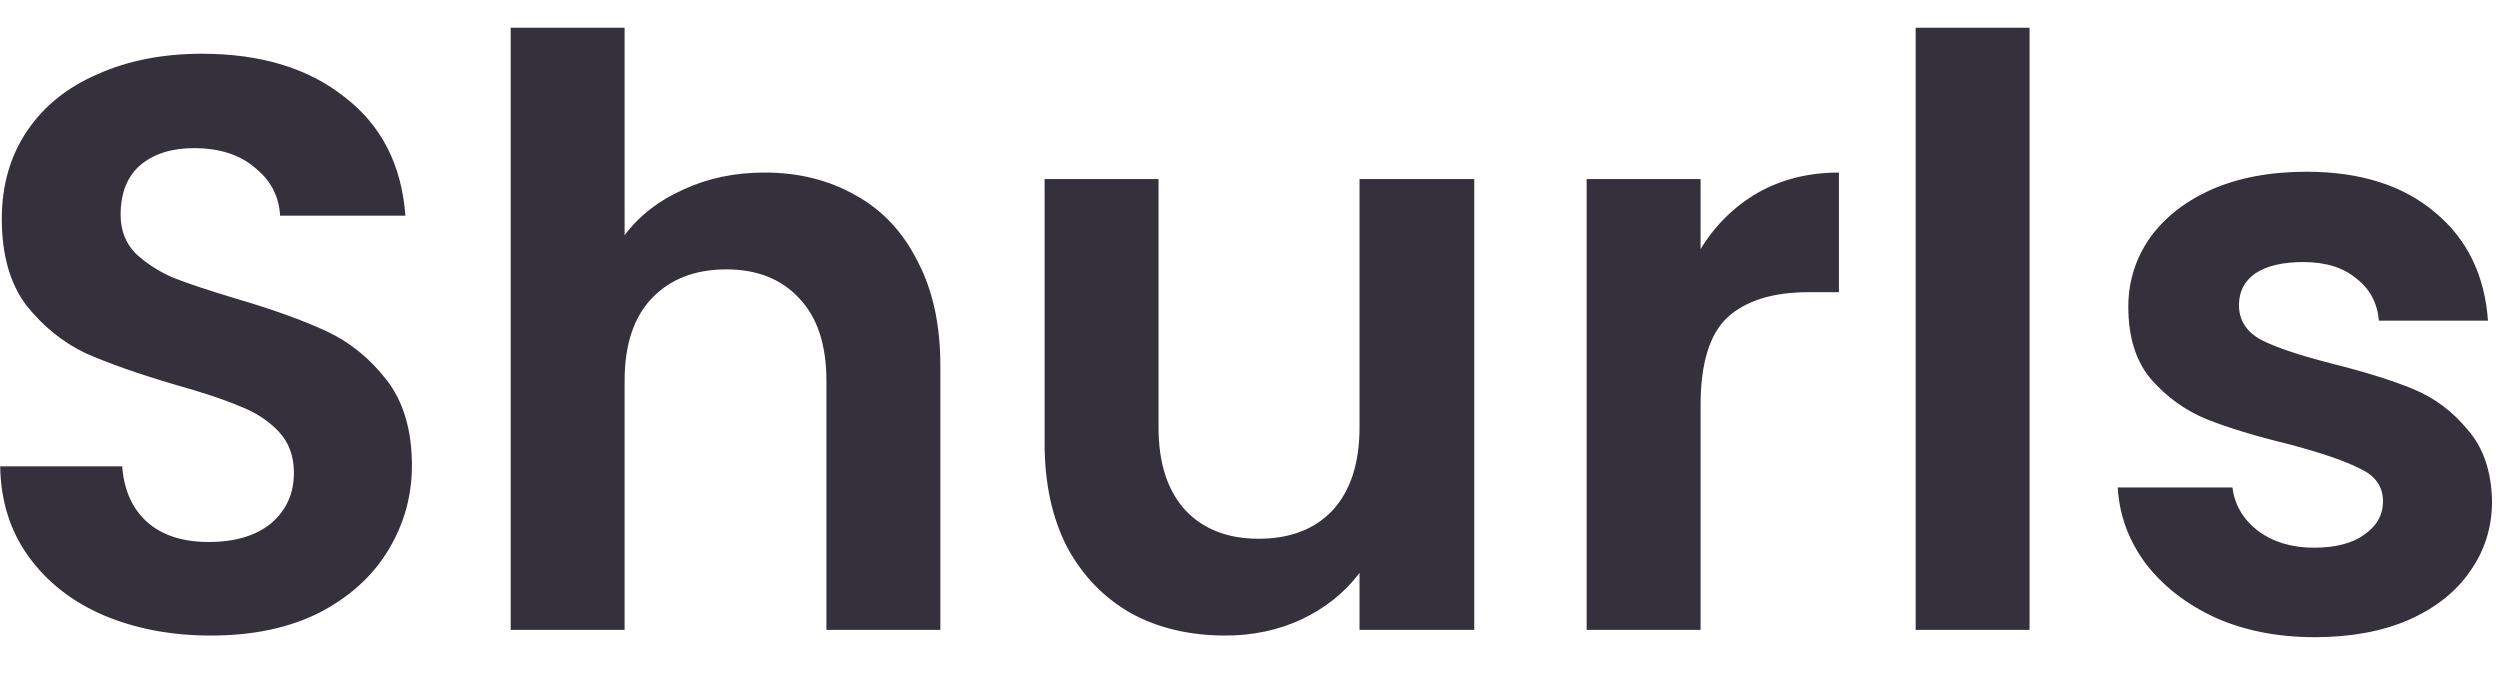 <svg width="121" height="33" viewBox="0 0 121 33" fill="none" xmlns="http://www.w3.org/2000/svg">
<g clip-path="url(#clip0_8_2)">
<path d="M10.209 30.761C8.293 30.761 6.56 30.433 5.01 29.777C3.488 29.12 2.28 28.175 1.387 26.941C0.494 25.707 0.035 24.25 0.009 22.569H5.916C5.995 23.698 6.389 24.591 7.098 25.247C7.833 25.904 8.831 26.232 10.091 26.232C11.378 26.232 12.389 25.93 13.124 25.326C13.859 24.696 14.226 23.882 14.226 22.884C14.226 22.07 13.977 21.401 13.478 20.876C12.979 20.351 12.349 19.944 11.588 19.655C10.852 19.34 9.829 18.998 8.516 18.631C6.73 18.106 5.273 17.594 4.144 17.095C3.041 16.57 2.083 15.795 1.269 14.771C0.481 13.721 0.087 12.329 0.087 10.596C0.087 8.969 0.494 7.551 1.308 6.343C2.122 5.135 3.264 4.216 4.735 3.586C6.205 2.93 7.886 2.601 9.776 2.601C12.612 2.601 14.909 3.297 16.668 4.689C18.454 6.054 19.438 7.971 19.622 10.439H13.557C13.504 9.494 13.097 8.719 12.336 8.115C11.601 7.485 10.616 7.17 9.382 7.17C8.306 7.17 7.439 7.446 6.783 7.997C6.153 8.548 5.838 9.349 5.838 10.399C5.838 11.135 6.074 11.752 6.546 12.251C7.045 12.723 7.649 13.117 8.358 13.432C9.093 13.721 10.117 14.062 11.43 14.456C13.216 14.981 14.673 15.506 15.802 16.032C16.931 16.557 17.902 17.344 18.716 18.395C19.53 19.445 19.937 20.823 19.937 22.53C19.937 24 19.556 25.366 18.795 26.626C18.034 27.886 16.918 28.897 15.447 29.659C13.977 30.394 12.231 30.761 10.209 30.761ZM37.005 8.351C38.66 8.351 40.13 8.719 41.417 9.454C42.703 10.163 43.701 11.227 44.41 12.644C45.145 14.036 45.513 15.716 45.513 17.686V30.486H39.999V18.434C39.999 16.701 39.566 15.375 38.699 14.456C37.833 13.511 36.651 13.038 35.154 13.038C33.632 13.038 32.424 13.511 31.531 14.456C30.665 15.375 30.231 16.701 30.231 18.434V30.486H24.718V1.341H30.231V11.384C30.94 10.439 31.886 9.704 33.067 9.179C34.249 8.627 35.561 8.351 37.005 8.351ZM71.354 8.667V30.486H65.801V27.729C65.092 28.674 64.16 29.422 63.005 29.974C61.876 30.499 60.642 30.761 59.303 30.761C57.596 30.761 56.086 30.407 54.773 29.698C53.46 28.963 52.423 27.899 51.662 26.508C50.927 25.09 50.559 23.41 50.559 21.467V8.667H56.073V20.679C56.073 22.412 56.506 23.751 57.373 24.696C58.239 25.615 59.421 26.075 60.917 26.075C62.44 26.075 63.635 25.615 64.501 24.696C65.368 23.751 65.801 22.412 65.801 20.679V8.667H71.354ZM82.308 12.054C83.017 10.898 83.936 9.993 85.065 9.336C86.221 8.68 87.533 8.351 89.004 8.351V14.141H87.546C85.814 14.141 84.501 14.548 83.608 15.362C82.742 16.176 82.308 17.594 82.308 19.616V30.486H76.794V8.667H82.308V12.054ZM98.231 1.341V30.486H92.718V1.341H98.231ZM112.029 30.84C110.243 30.84 108.642 30.525 107.224 29.895C105.806 29.238 104.677 28.359 103.837 27.256C103.023 26.153 102.576 24.932 102.498 23.593H108.051C108.156 24.434 108.563 25.129 109.272 25.681C110.007 26.232 110.913 26.508 111.989 26.508C113.039 26.508 113.853 26.298 114.431 25.878C115.035 25.458 115.337 24.919 115.337 24.263C115.337 23.554 114.969 23.029 114.234 22.688C113.525 22.32 112.383 21.926 110.808 21.506C109.18 21.112 107.841 20.705 106.79 20.285C105.766 19.865 104.874 19.222 104.112 18.355C103.377 17.489 103.01 16.32 103.01 14.85C103.01 13.642 103.351 12.539 104.034 11.542C104.742 10.544 105.74 9.756 107.027 9.179C108.34 8.601 109.876 8.312 111.635 8.312C114.234 8.312 116.308 8.969 117.858 10.281C119.407 11.568 120.26 13.314 120.418 15.52H115.14C115.061 14.653 114.694 13.97 114.037 13.472C113.407 12.946 112.554 12.684 111.477 12.684C110.479 12.684 109.705 12.868 109.154 13.235C108.628 13.603 108.366 14.115 108.366 14.771C108.366 15.506 108.733 16.071 109.469 16.465C110.204 16.832 111.346 17.213 112.895 17.607C114.47 18.001 115.77 18.408 116.794 18.828C117.818 19.248 118.698 19.904 119.433 20.797C120.194 21.663 120.588 22.819 120.614 24.263C120.614 25.523 120.26 26.652 119.551 27.65C118.868 28.648 117.871 29.435 116.558 30.013C115.271 30.564 113.762 30.84 112.029 30.84Z" fill="#34313D"/>
</g>
<defs>
<clipPath id="clip0_8_2">
<rect width="121" height="33" fill="white"/>
</clipPath>
</defs>
</svg>
